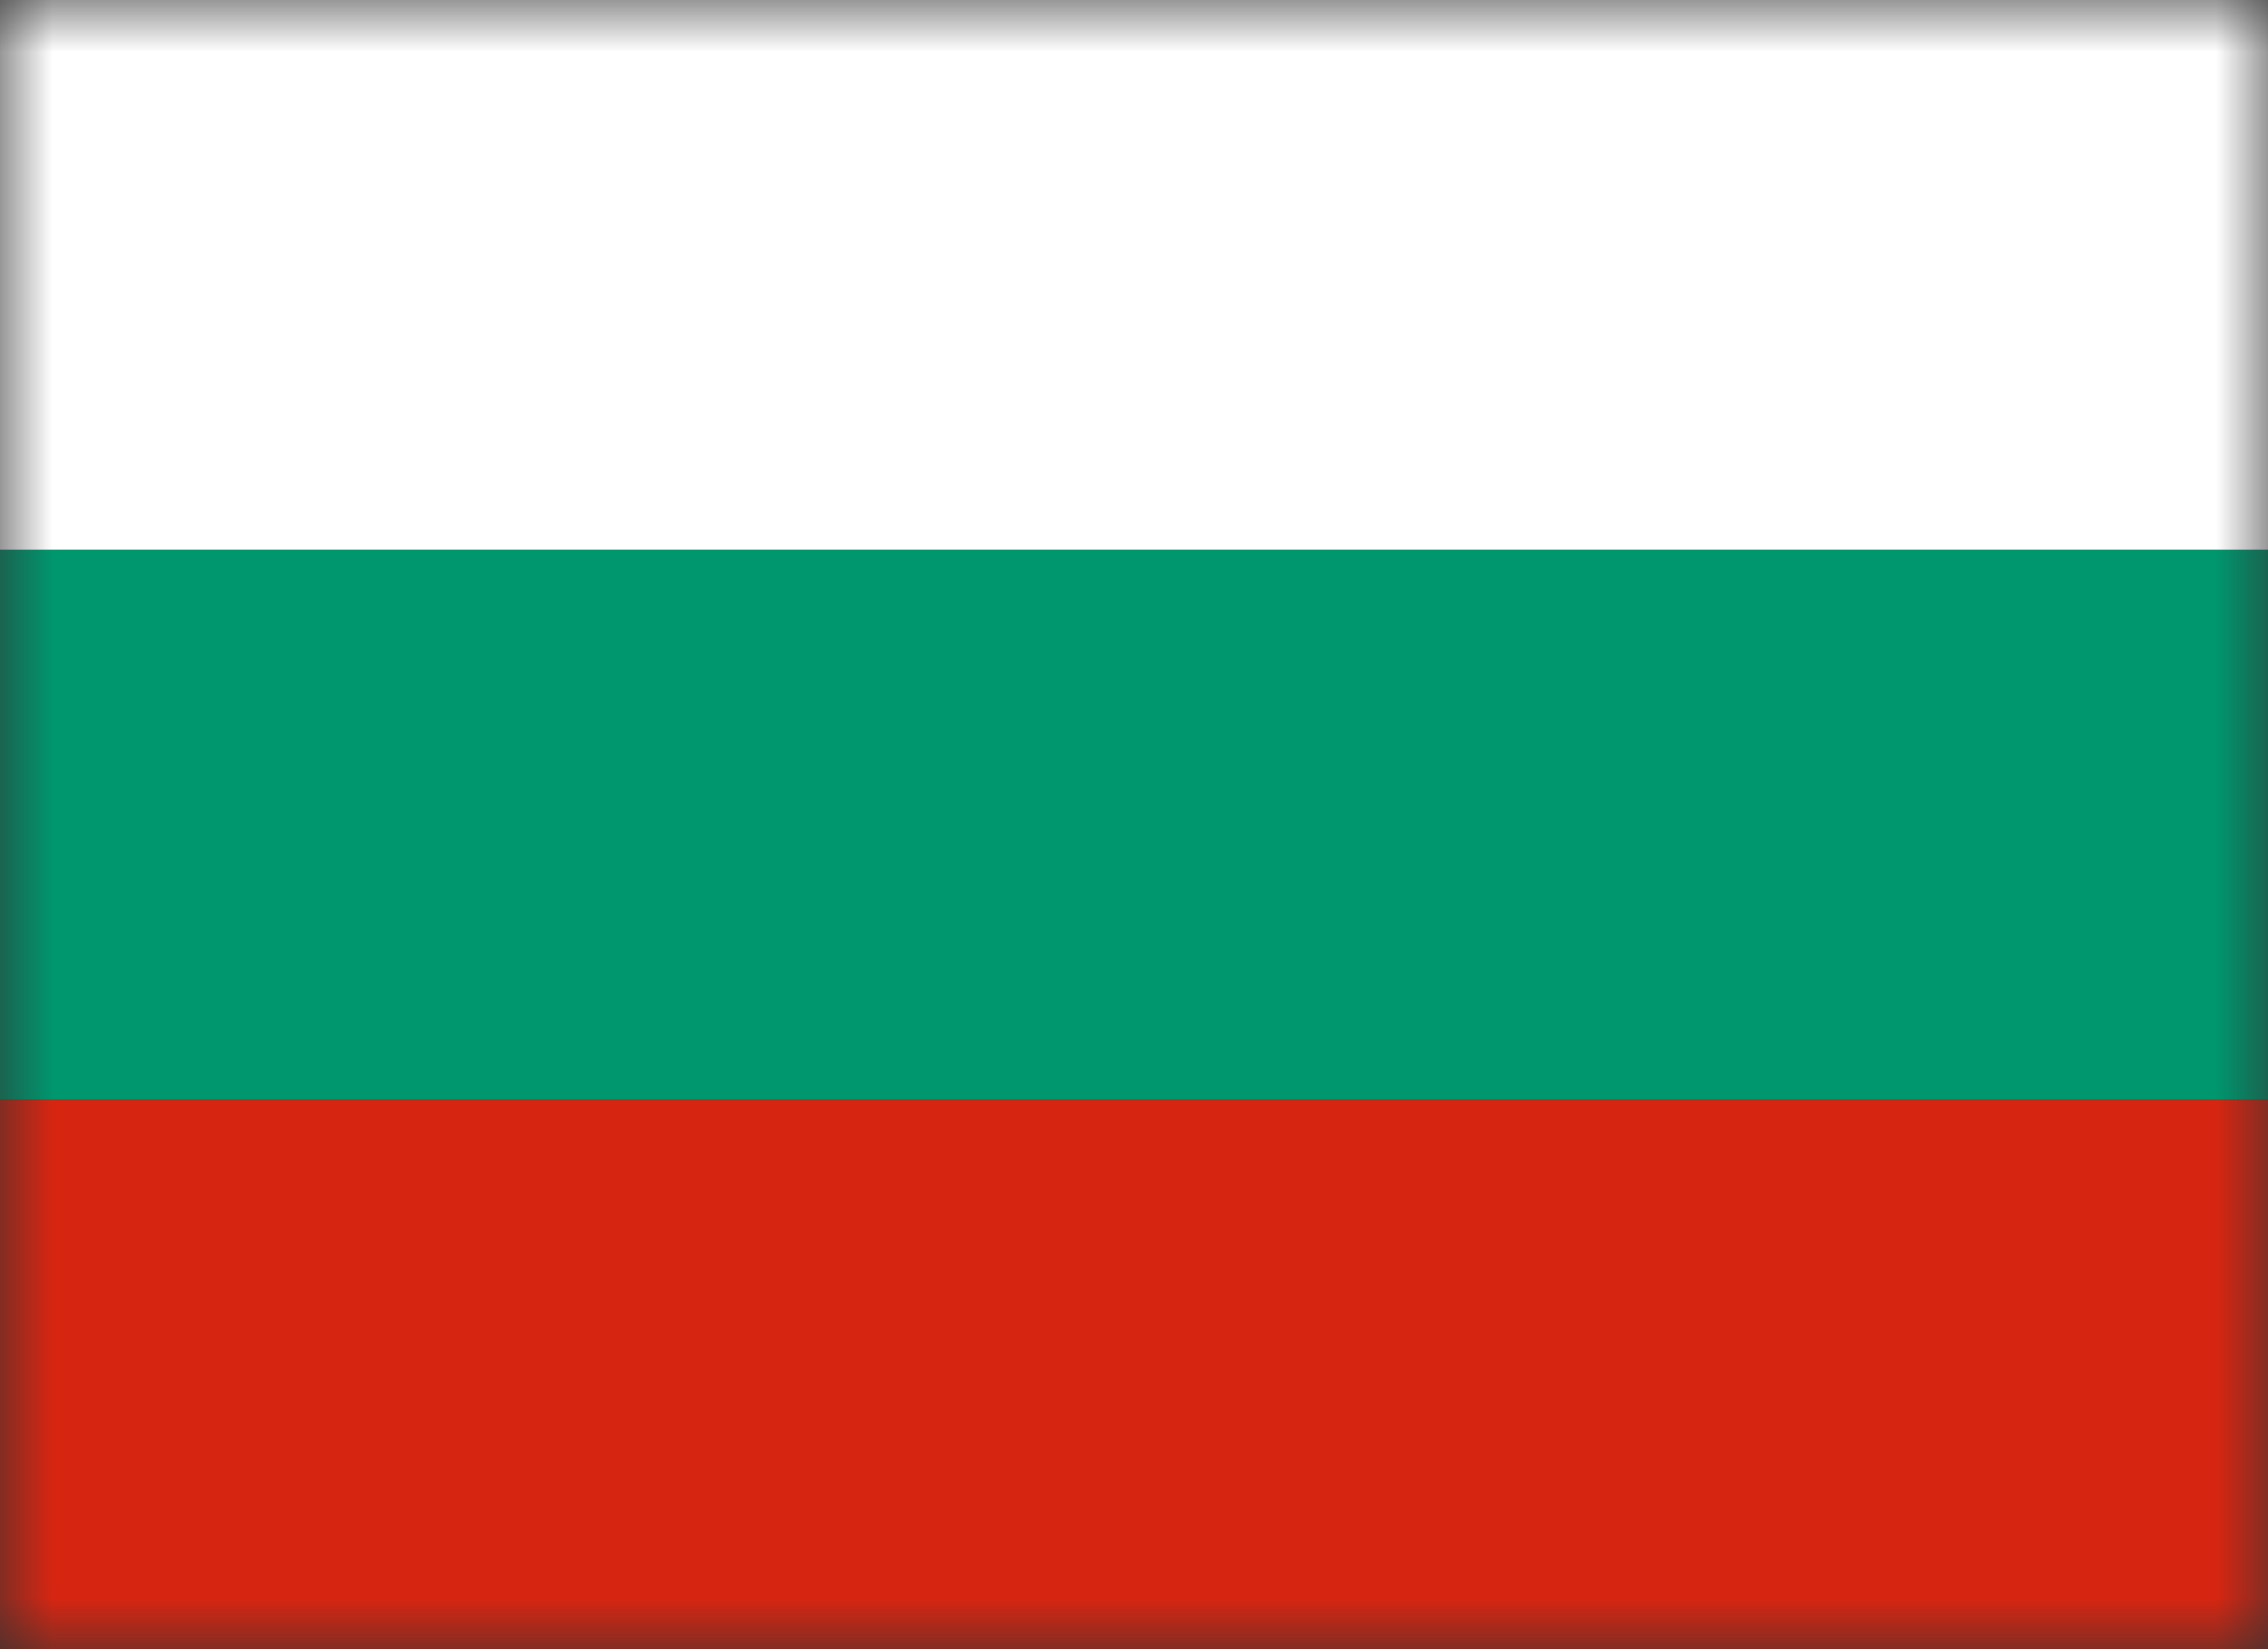 <svg xmlns="http://www.w3.org/2000/svg" width="22" height="16" viewBox="0 0 22 16" fill="none">
    <rect x="0" y="0" width="22" height="16" fill="#333333" stroke="none"/>
    <mask id="mask0_633_1346" style="mask-type:luminance" maskUnits="userSpaceOnUse" x="0" y="0" width="22" height="16">
        <path d="M22 0H0V16H22V0Z" fill="white"/>
    </mask>
    <g mask="url(#mask0_633_1346)">
        <path fill-rule="evenodd" clip-rule="evenodd" d="M0 10.667H22V16H0V10.667Z" fill="#D62612"/>
        <path fill-rule="evenodd" clip-rule="evenodd" d="M0 0H22V5.333H0V0Z" fill="white"/>
        <path fill-rule="evenodd" clip-rule="evenodd" d="M0 5.333H22V10.666H0V5.333Z" fill="#00966E"/>
    </g>
</svg>
